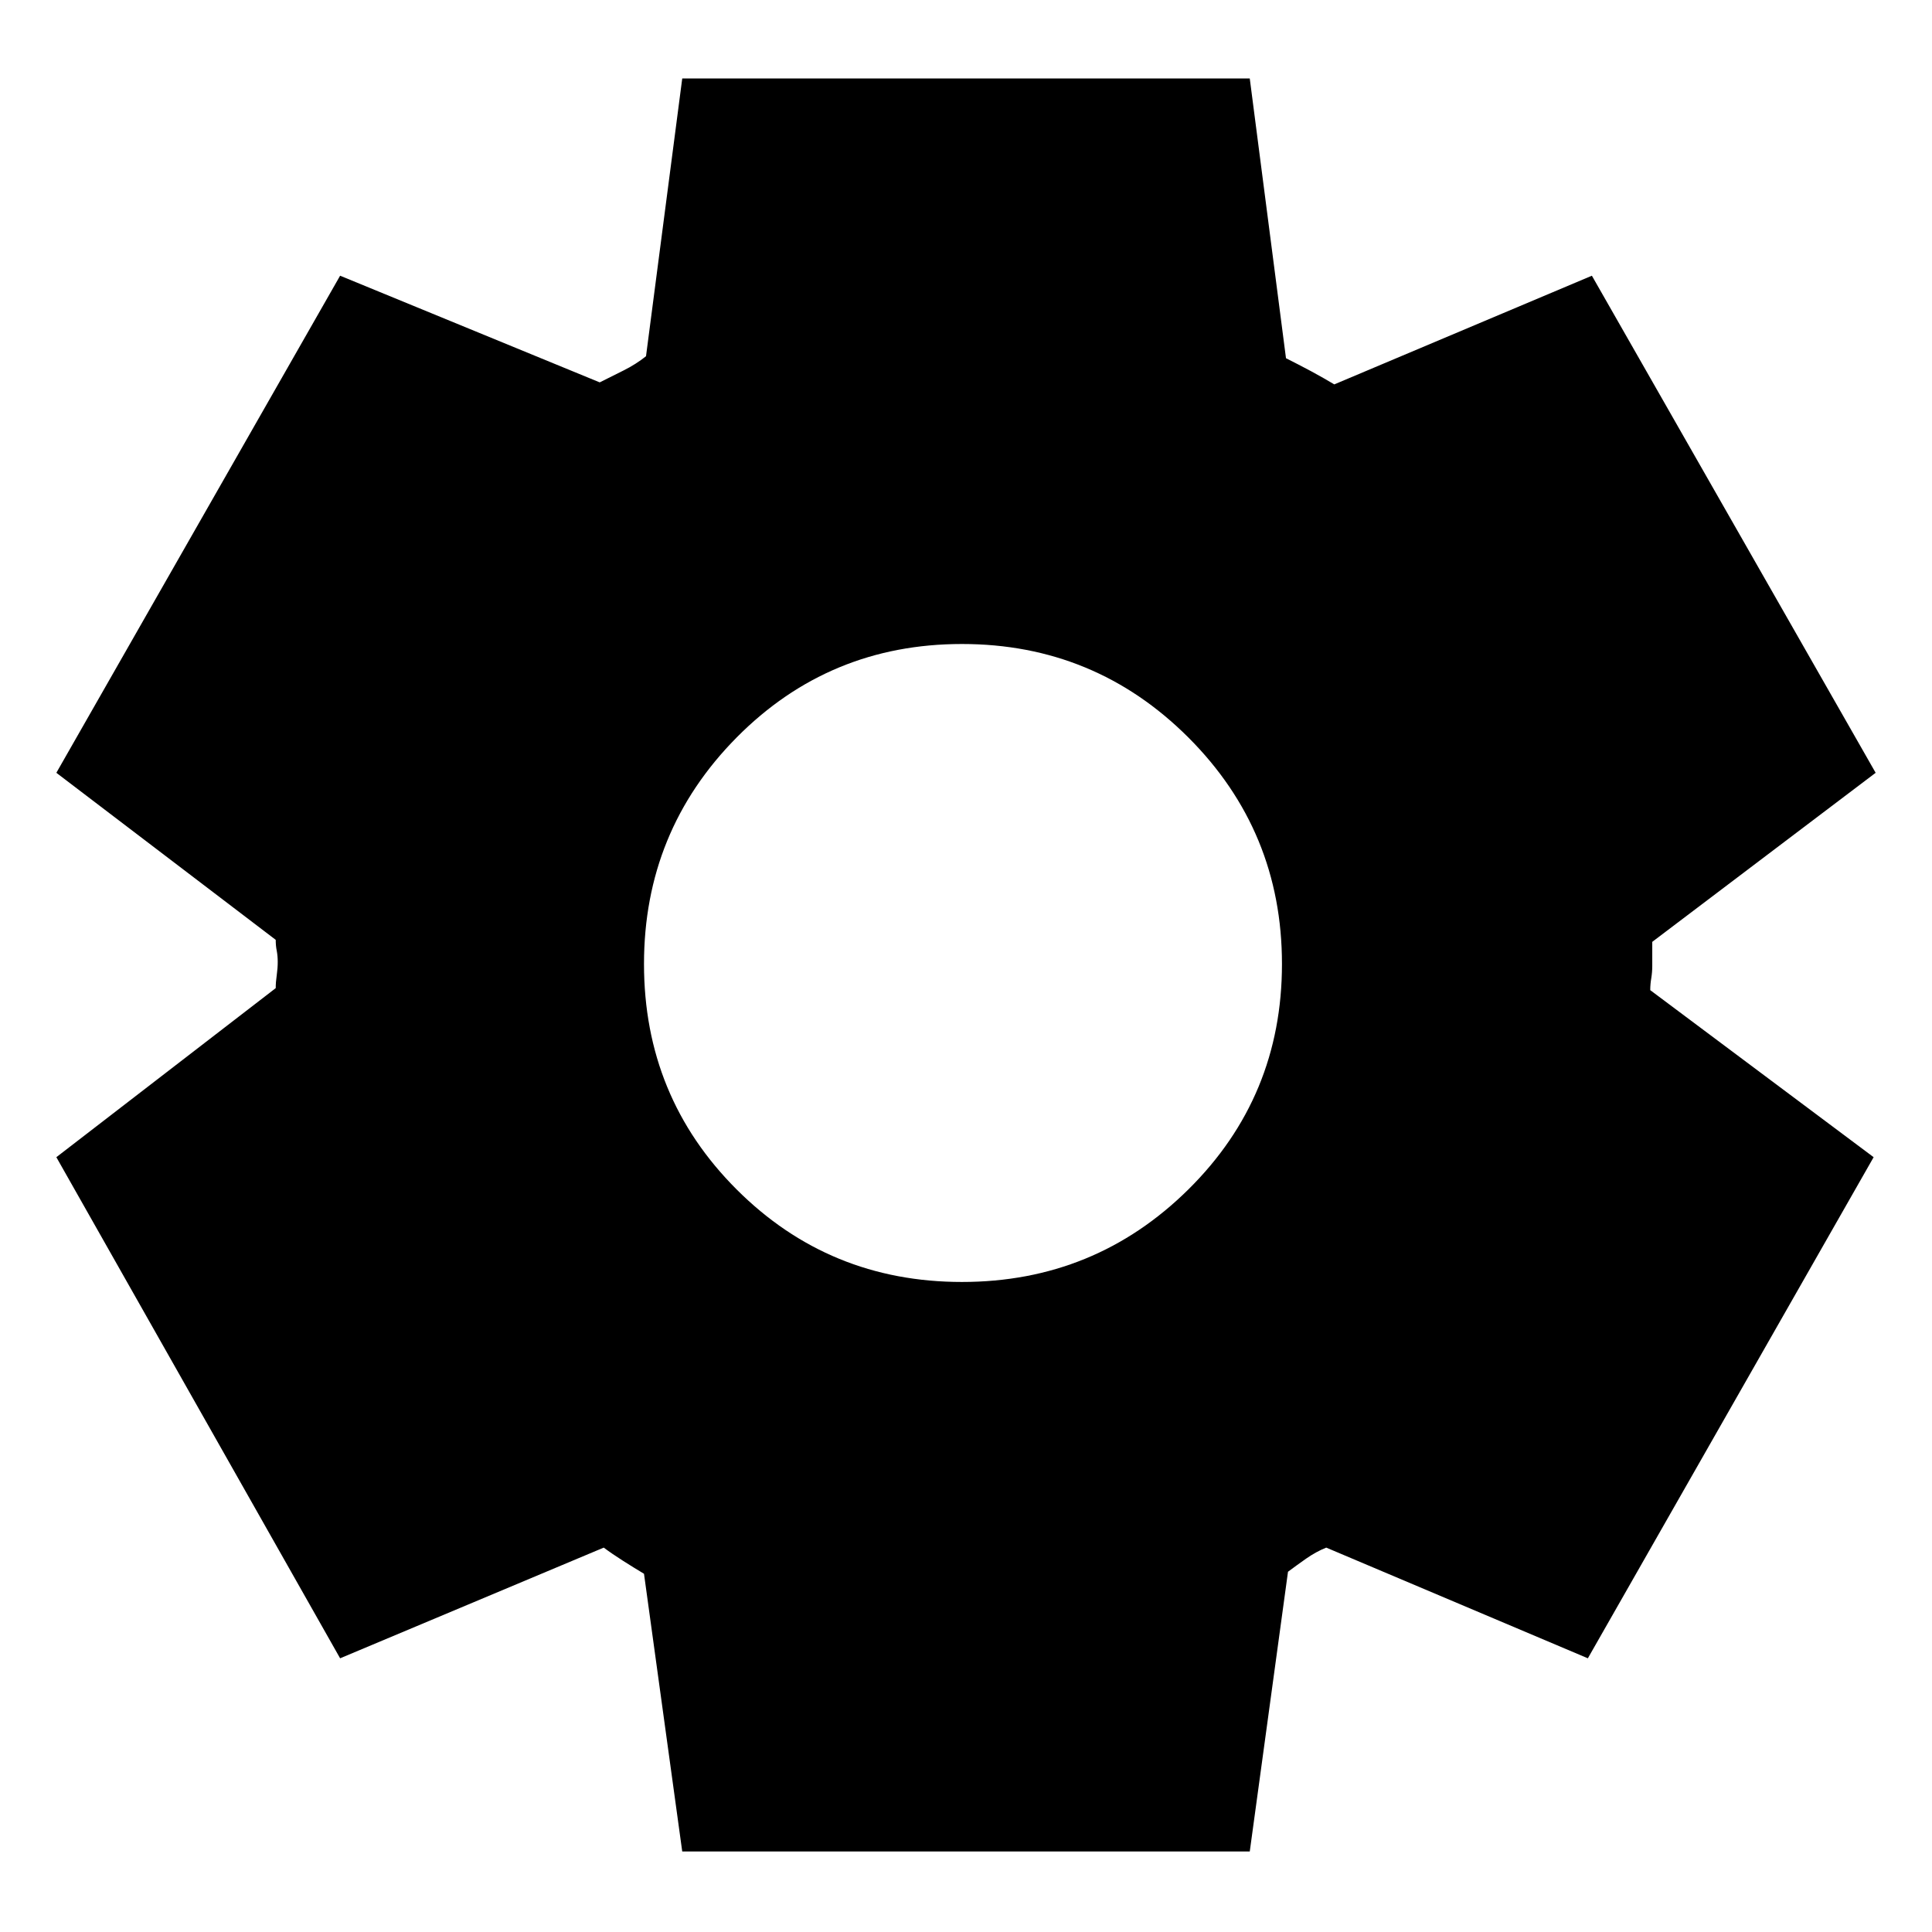 <svg xmlns="http://www.w3.org/2000/svg" height="24" width="24"><path d="M8.475 23 8 19.55q-.125-.075-.262-.162-.138-.088-.238-.163L4.225 20.6.7 14.375l2.725-2.1q0-.075.013-.163.012-.087.012-.162 0-.075-.012-.138-.013-.062-.013-.137L.7 9.6l3.525-6.175L7.45 4.75l.3-.15q.15-.075.275-.175l.45-3.45h7.05l.45 3.475q.15.075.313.162.162.088.287.163l3.2-1.35L23.3 9.6l-2.775 2.1v.3q0 .075-.012.15-.013.075-.013.15l2.775 2.075-3.55 6.225-3.25-1.375q-.125.05-.25.137-.125.088-.225.163L15.525 23Zm3.475-7.075q1.65 0 2.813-1.15 1.162-1.15 1.162-2.8t-1.162-2.813Q13.6 8 11.95 8q-1.65 0-2.8 1.162Q8 10.325 8 11.975q0 1.65 1.15 2.8t2.8 1.15Z"/></svg>